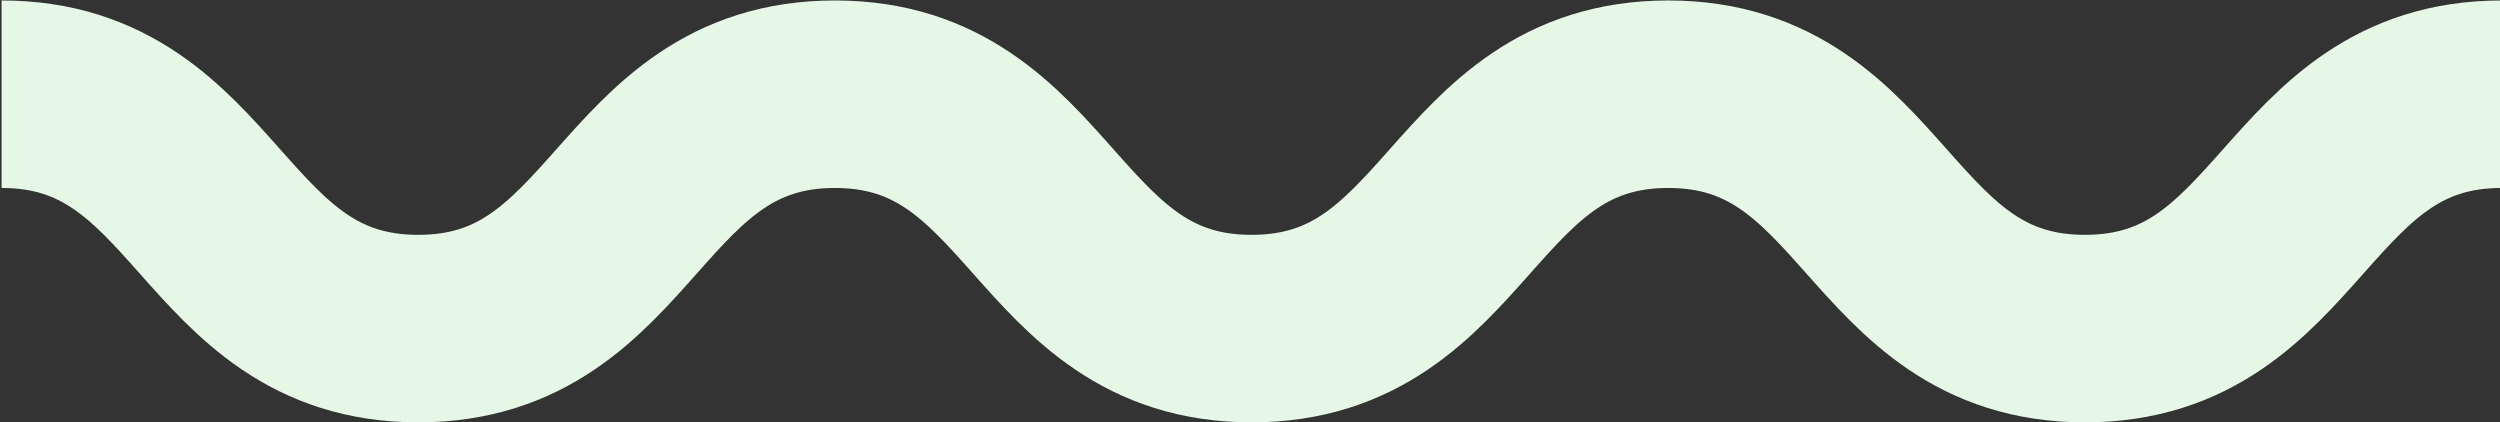 <?xml version="1.0" encoding="UTF-8"?><svg id="a" xmlns="http://www.w3.org/2000/svg" viewBox="0 0 1600 270.3"><rect x="0" y="0" width="1600" height="270.3" fill="#333333" stroke="none"/><defs><style>.b{fill:none;stroke:#E6F7E6;stroke-miterlimit:10;stroke-width:120px;}</style></defs><path class="b" d="M1.02,60.3c133.33,0,133.33,150,266.66,150S401.02,60.3,534.35,60.3s133.33,150,266.66,150S934.35,60.3,1067.68,60.3s133.34,150,266.67,150,133.34-150,266.67-150"/></svg>